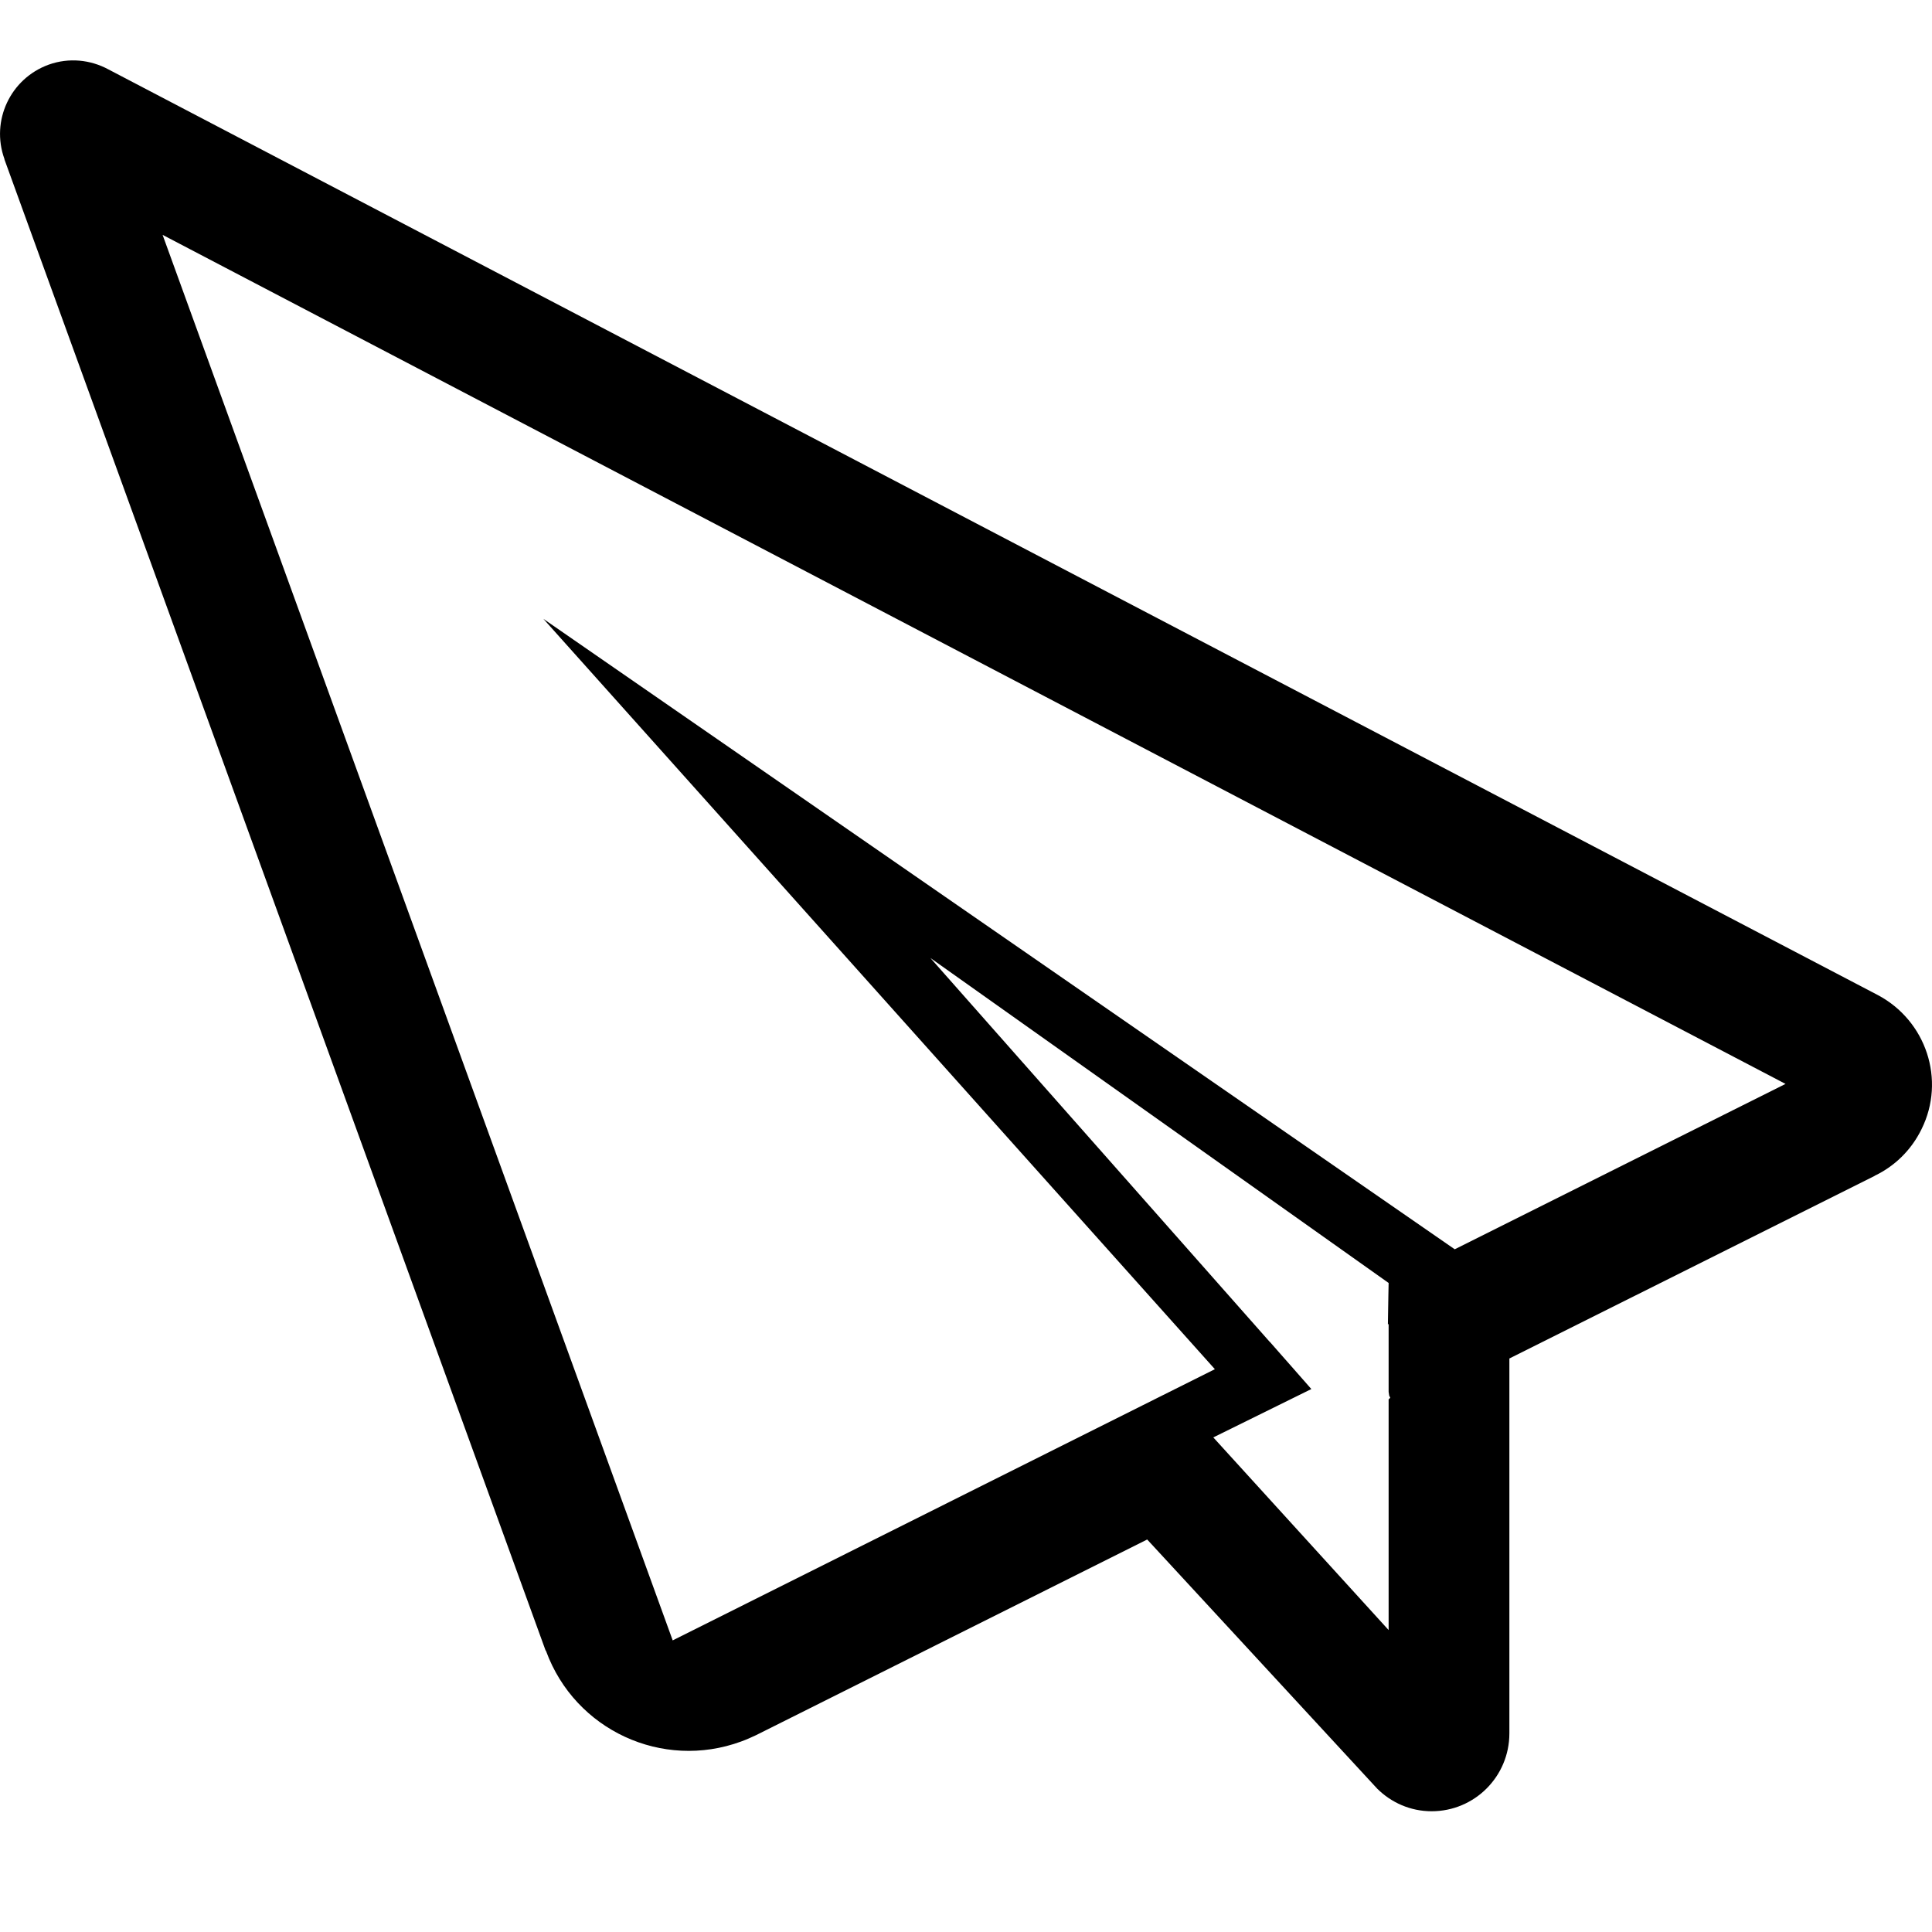 <svg xmlns="http://www.w3.org/2000/svg" xmlns:xlink="http://www.w3.org/1999/xlink" version="1.1" x="0px" y="0px" viewBox="0 0 32 32" enable-background="new 0 0 32 32" xml:space="preserve"><path fill-rule="evenodd" clip-rule="evenodd" fill="#000000" d="M31.827,18.702c-0.173,0.353-0.45,0.616-0.776,0.772  c-0.003,0,0,0,0,0.002L25,22.501v6.209c0,0.714-0.576,1.29-1.288,1.29c-0.353,0-0.67-0.145-0.9-0.373l-3.811-4.128l-6.479,3.241  c-0.079,0.037-0.161,0.074-0.247,0.105c-1.305,0.479-2.749-0.189-3.229-1.494c-0.003-0.012-0.01-0.012-0.012-0.021L0.075,2.644  c-0.002-0.005,0-0.005-0.002-0.012C-0.155,2,0.171,1.302,0.806,1.071C1.144,0.95,1.499,0.99,1.793,1.148L31.1,16.48  C31.902,16.903,32.231,17.886,31.827,18.702L31.827,18.702z M23,26.999v-3.821c0.023-0.019,0.035-0.035,0.019-0.042  c-0.007-0.003-0.014-0.035-0.019-0.082v-1.125l-0.012,0.008C22.993,21.565,23,21.25,23,21.25l-7.59-5.383l5.621,6.359h0.002  l0.22,0.25l0.17,0.193l0,0l0.297,0.338l-1.624,0.801L23,26.999L23,26.999z M2.693,3.89l8.449,23.28l7.788-3.896l0,0l1.192-0.596  L9,10.25l15.095,10.442l5.479-2.739L2.693,3.89L2.693,3.89z"></path></svg>